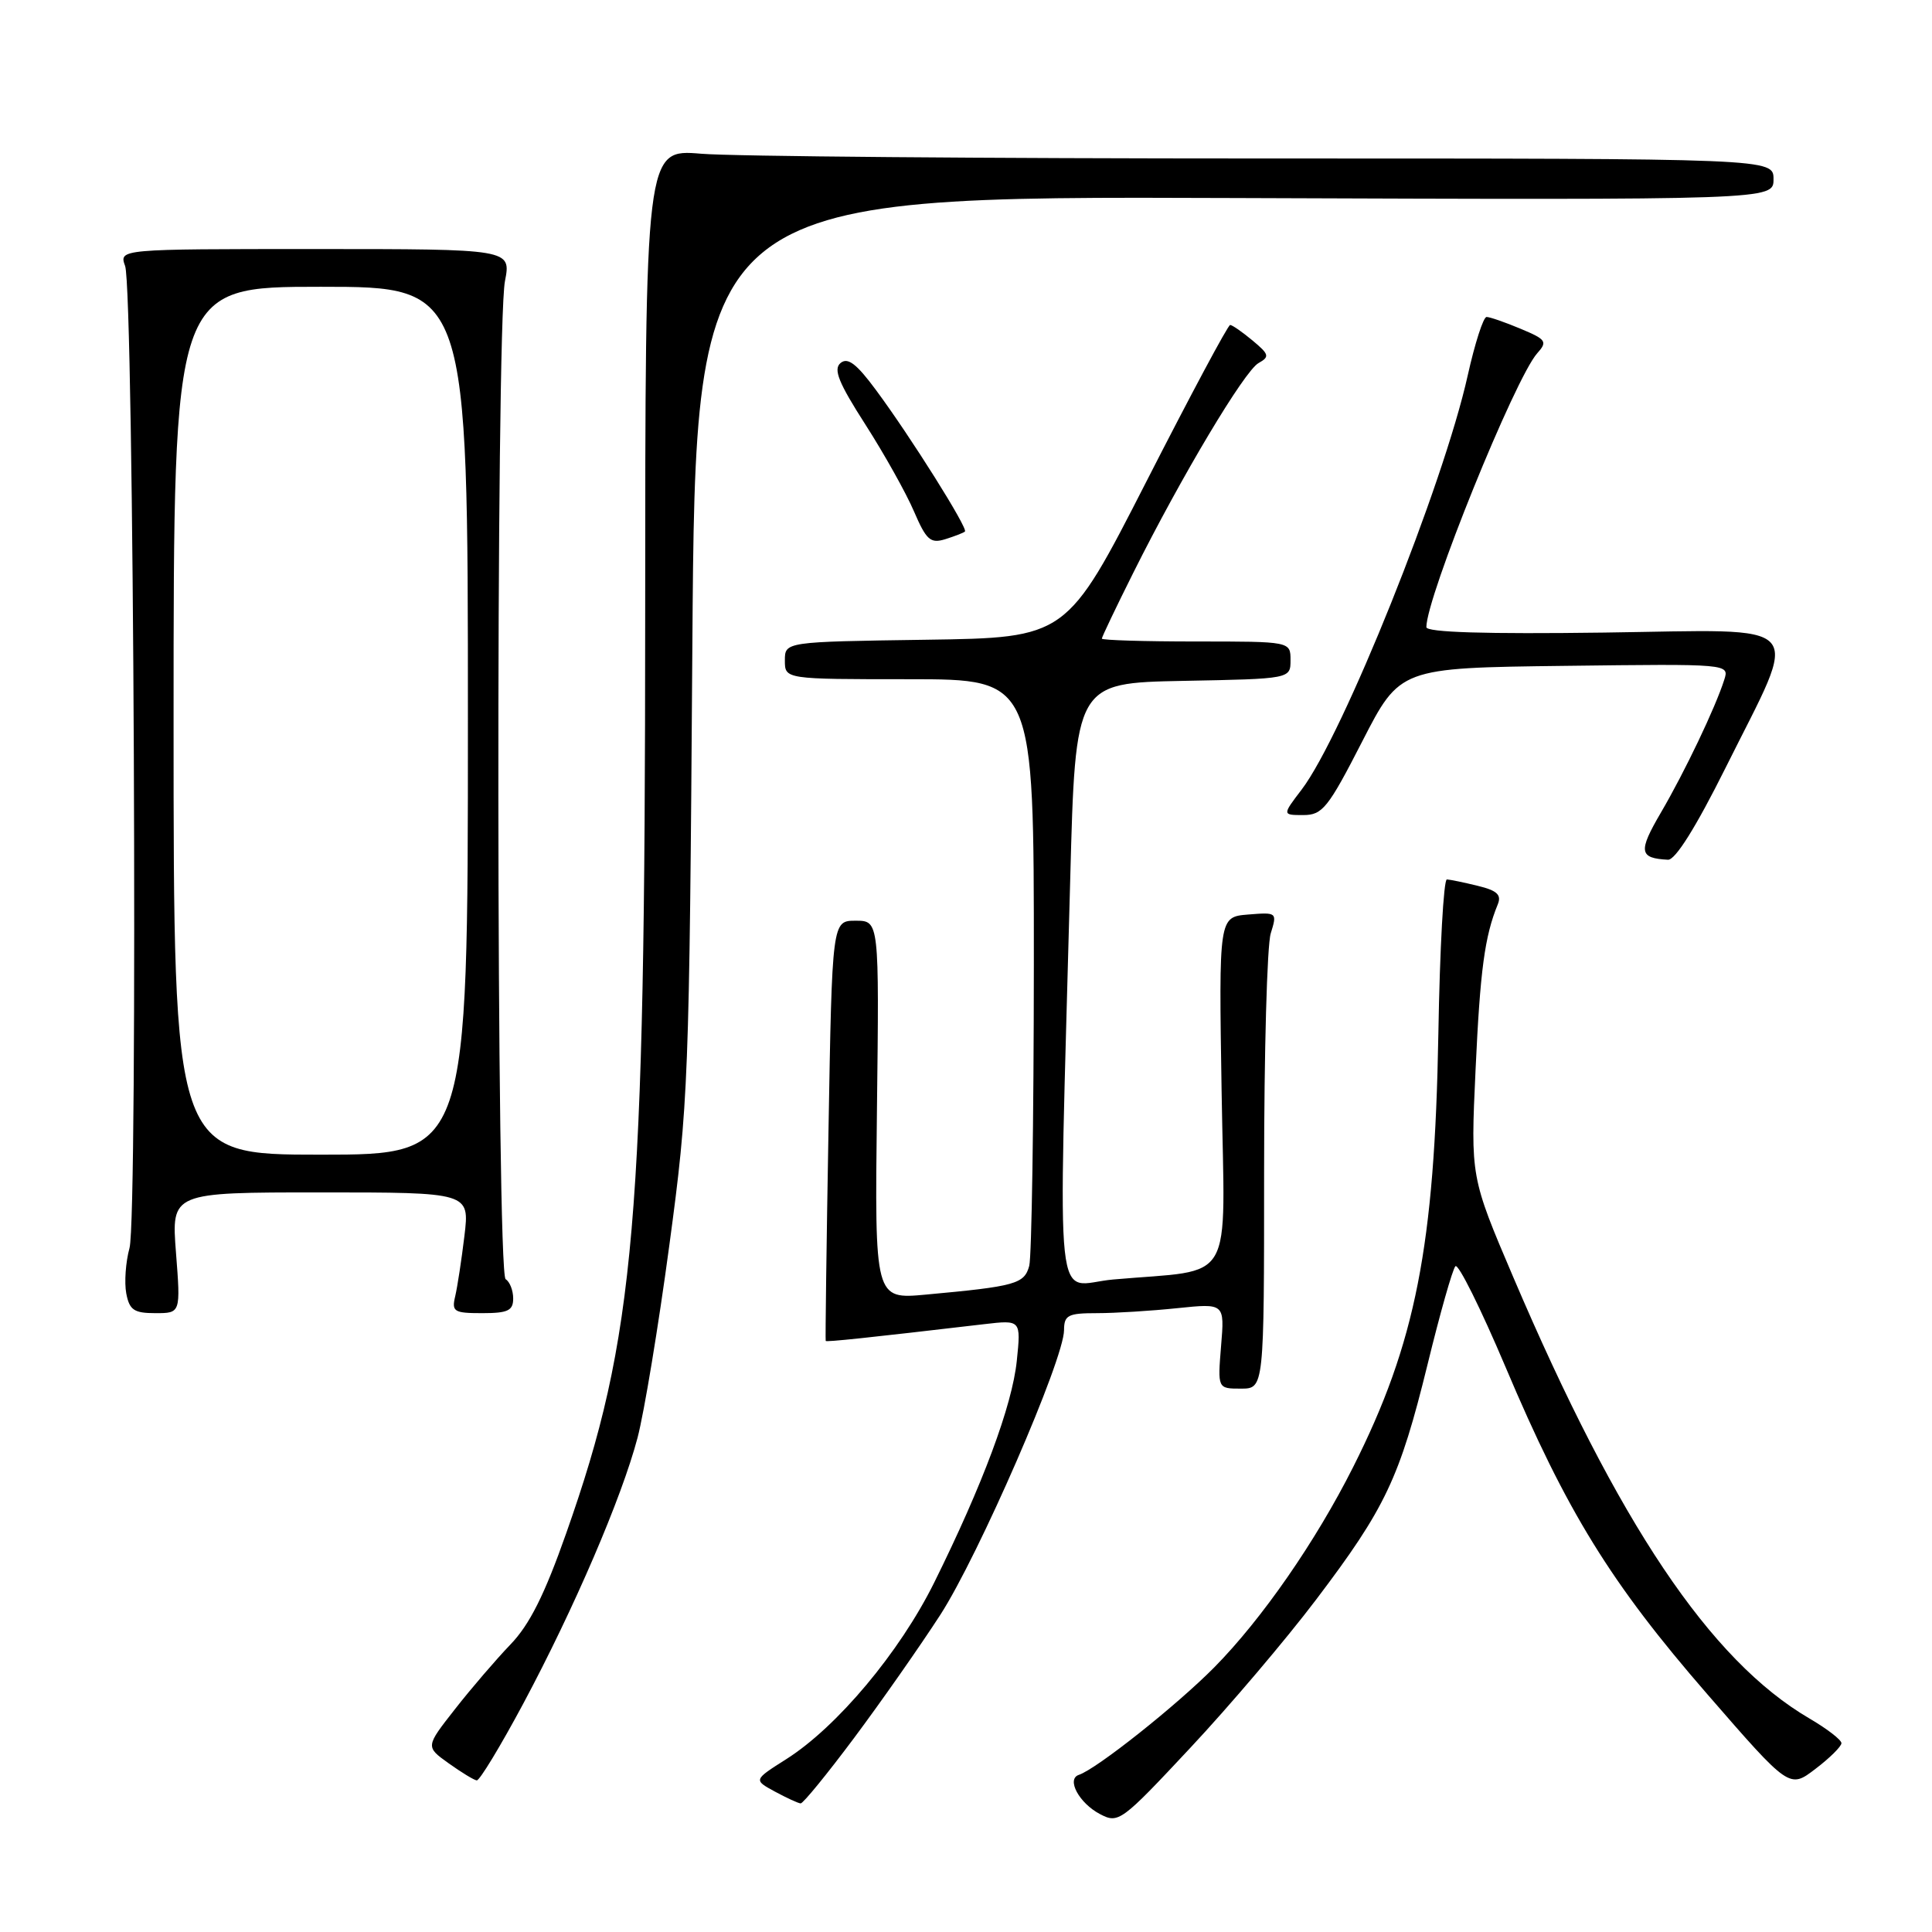<?xml version="1.0" encoding="UTF-8" standalone="no"?>
<!DOCTYPE svg PUBLIC "-//W3C//DTD SVG 1.1//EN" "http://www.w3.org/Graphics/SVG/1.1/DTD/svg11.dtd" >
<svg xmlns="http://www.w3.org/2000/svg" xmlns:xlink="http://www.w3.org/1999/xlink" version="1.1" viewBox="0 0 256 256">
 <g >
 <path fill="currentColor"
d=" M 174.39 211.96 C 183.58 199.83 185.46 195.86 189.16 180.79 C 190.81 174.03 192.47 168.18 192.85 167.78 C 193.23 167.39 196.21 173.39 199.48 181.11 C 207.59 200.30 213.43 209.76 226.21 224.47 C 237.11 237.02 237.11 237.02 240.55 234.39 C 242.45 232.95 244.00 231.41 244.00 230.98 C 244.00 230.54 242.08 229.06 239.73 227.69 C 226.59 219.99 214.46 201.91 200.52 169.24 C 194.86 155.97 194.86 155.97 195.52 141.74 C 196.13 128.51 196.73 124.07 198.46 119.84 C 198.98 118.57 198.38 118.00 195.82 117.38 C 193.99 116.93 192.15 116.55 191.72 116.53 C 191.29 116.51 190.78 125.72 190.59 137.00 C 190.10 165.12 187.58 177.96 179.30 194.39 C 174.33 204.27 167.22 214.52 160.92 220.91 C 155.92 225.97 145.32 234.39 142.95 235.18 C 141.27 235.74 142.99 238.93 145.76 240.38 C 148.20 241.66 148.57 241.39 157.72 231.60 C 162.92 226.05 170.42 217.21 174.39 211.96 Z  M 113.20 230.25 C 116.79 225.44 121.91 218.12 124.58 214.00 C 129.67 206.13 140.99 180.11 140.99 176.25 C 141.00 174.26 141.51 174.00 145.35 174.00 C 147.75 174.00 152.53 173.70 155.99 173.34 C 162.27 172.69 162.27 172.69 161.80 178.34 C 161.34 184.00 161.34 184.00 164.42 184.00 C 167.50 184.00 167.50 184.00 167.50 155.25 C 167.50 139.44 167.89 125.23 168.38 123.68 C 169.24 120.90 169.21 120.87 165.38 121.18 C 161.50 121.50 161.50 121.50 161.87 144.64 C 162.29 170.82 163.87 168.09 147.50 169.54 C 139.57 170.24 140.23 176.39 141.81 116.50 C 142.50 90.50 142.50 90.50 156.75 90.22 C 171.00 89.95 171.00 89.95 171.00 87.47 C 171.00 85.00 171.00 85.00 158.50 85.00 C 151.62 85.00 146.00 84.83 146.00 84.62 C 146.00 84.41 147.88 80.47 150.18 75.87 C 156.56 63.10 164.89 49.16 166.76 48.11 C 168.26 47.27 168.18 46.96 165.97 45.12 C 164.61 43.99 163.28 43.06 163.00 43.06 C 162.72 43.05 157.74 52.37 151.92 63.77 C 141.33 84.50 141.33 84.50 122.67 84.77 C 104.00 85.04 104.00 85.04 104.00 87.52 C 104.00 90.00 104.00 90.00 120.50 90.00 C 137.00 90.00 137.00 90.00 136.99 127.75 C 136.98 148.51 136.70 166.50 136.38 167.73 C 135.73 170.13 134.57 170.45 122.70 171.54 C 115.90 172.17 115.90 172.17 116.20 147.08 C 116.50 122.00 116.50 122.00 113.38 122.00 C 110.26 122.00 110.26 122.00 109.78 149.75 C 109.51 165.01 109.35 177.58 109.41 177.68 C 109.52 177.84 114.79 177.29 130.40 175.46 C 135.29 174.89 135.29 174.89 134.73 180.32 C 134.12 186.24 130.21 196.74 123.78 209.71 C 119.21 218.93 110.92 228.83 104.18 233.10 C 99.84 235.85 99.84 235.85 102.67 237.39 C 104.23 238.23 105.76 238.94 106.09 238.96 C 106.41 238.98 109.61 235.06 113.20 230.25 Z  M 69.33 225.75 C 76.07 213.14 82.38 198.47 84.48 190.50 C 85.35 187.20 87.25 175.72 88.69 165.00 C 91.23 146.17 91.34 143.43 91.74 85.74 C 92.16 25.97 92.16 25.97 163.58 26.24 C 235.00 26.50 235.00 26.50 235.00 23.75 C 235.00 21.00 235.00 21.00 167.65 21.00 C 130.61 21.00 96.97 20.72 92.90 20.37 C 85.50 19.75 85.50 19.75 85.49 81.62 C 85.48 162.13 84.19 177.16 75.03 203.15 C 72.16 211.31 70.17 215.28 67.64 217.90 C 65.74 219.88 62.42 223.74 60.28 226.48 C 56.38 231.45 56.38 231.45 59.44 233.64 C 61.12 234.84 62.80 235.87 63.17 235.91 C 63.54 235.96 66.31 231.39 69.33 225.75 Z  M 23.32 166.00 C 22.70 158.00 22.70 158.00 42.47 158.00 C 62.23 158.00 62.23 158.00 61.54 163.75 C 61.16 166.91 60.61 170.51 60.32 171.75 C 59.83 173.80 60.14 174.00 63.89 174.00 C 67.29 174.00 68.00 173.67 68.00 172.06 C 68.00 170.99 67.55 169.84 67.00 169.50 C 65.77 168.74 65.69 43.57 66.91 37.25 C 67.73 33.00 67.73 33.00 41.75 33.00 C 15.77 33.00 15.77 33.00 16.58 35.25 C 17.74 38.50 18.30 161.26 17.16 165.37 C 16.65 167.23 16.46 169.93 16.73 171.38 C 17.15 173.59 17.76 174.00 20.59 174.00 C 23.94 174.00 23.94 174.00 23.32 166.00 Z  M 228.64 101.75 C 238.58 81.79 240.07 83.45 212.53 83.82 C 196.87 84.03 189.00 83.79 189.00 83.10 C 189.00 79.12 200.75 50.10 203.69 46.81 C 205.08 45.26 204.88 44.98 201.48 43.56 C 199.43 42.70 197.41 42.00 196.98 42.00 C 196.55 42.00 195.43 45.49 194.48 49.75 C 191.27 64.22 177.93 97.47 172.47 104.63 C 169.90 108.00 169.90 108.00 172.70 108.00 C 175.23 108.00 175.98 107.07 180.50 98.25 C 185.50 88.50 185.50 88.50 207.32 88.23 C 229.15 87.96 229.15 87.96 228.47 90.08 C 227.31 93.74 223.23 102.29 220.08 107.67 C 217.05 112.85 217.18 113.72 221.02 113.92 C 221.99 113.97 224.72 109.61 228.64 101.75 Z  M 127.86 70.43 C 128.30 70.04 120.68 57.90 116.07 51.68 C 113.50 48.20 112.33 47.31 111.38 48.10 C 110.39 48.92 111.11 50.71 114.68 56.27 C 117.19 60.19 120.08 65.36 121.11 67.77 C 122.74 71.56 123.29 72.05 125.24 71.45 C 126.48 71.06 127.66 70.61 127.86 70.43 Z  M 23.00 95.50 C 23.00 38.00 23.00 38.00 42.50 38.00 C 62.00 38.00 62.00 38.00 62.00 95.50 C 62.00 153.00 62.00 153.00 42.50 153.00 C 23.00 153.00 23.00 153.00 23.00 95.50 Z "/>
</g>
</svg>